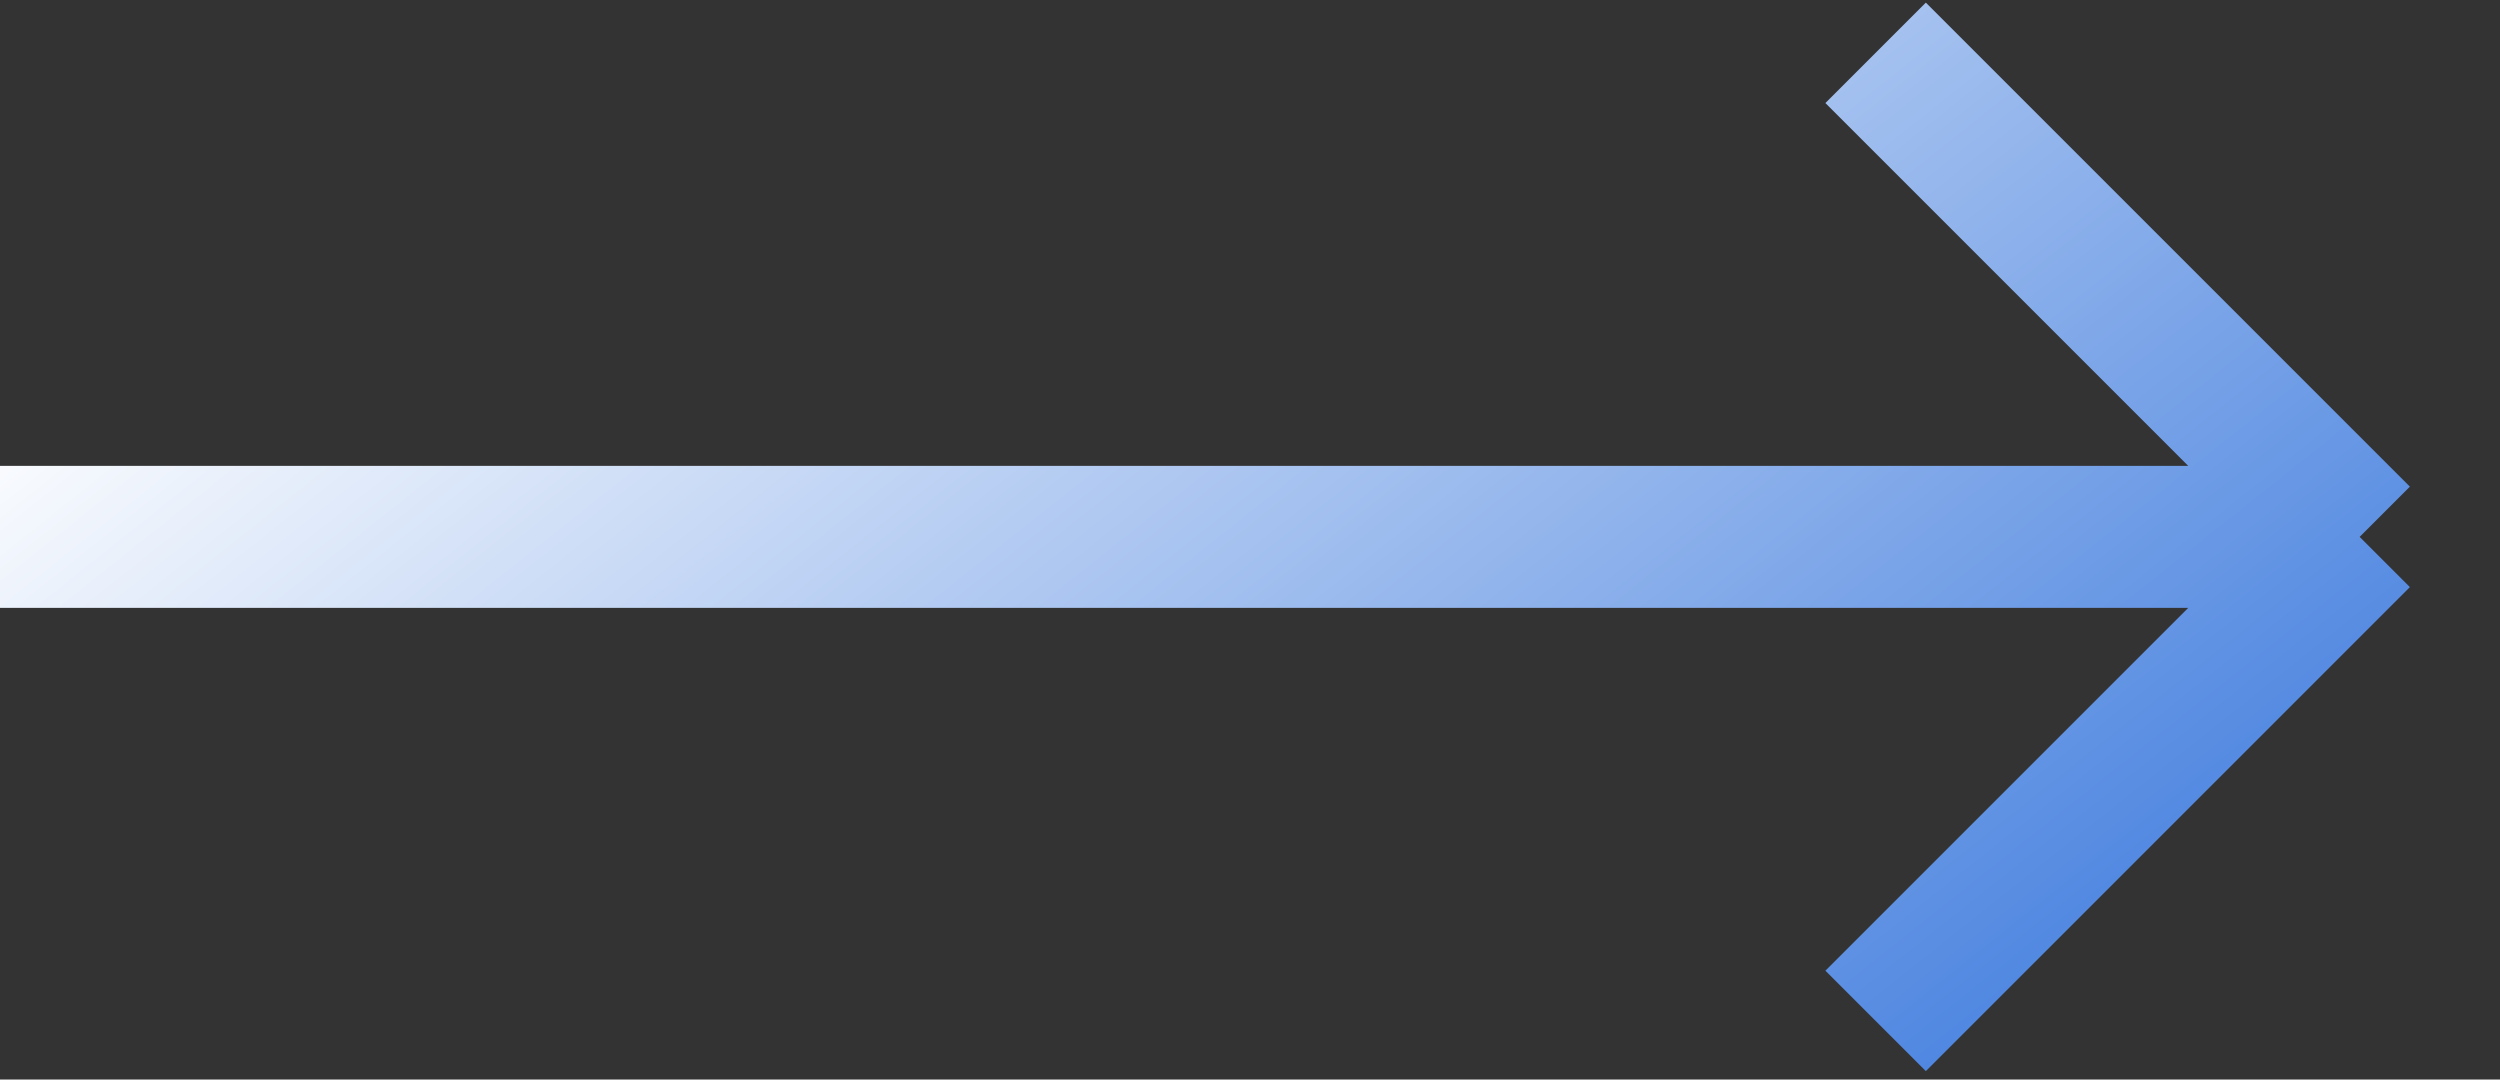 <svg width="44" height="19" viewBox="0 0 44 19" fill="none" xmlns="http://www.w3.org/2000/svg">
<rect x="0" y="0" width="44" height="19" fill="#333333" stroke="none"/>
<path d="M0 9.449H41.53M41.53 9.449L33.011 0.93M41.53 9.449L33.011 17.968" stroke="url(#paint0_linear_4003_1473)" stroke-width="2.5"/>
<defs>
<linearGradient id="paint0_linear_4003_1473" x1="14.066" y1="-4.395" x2="35.333" y2="22.36" gradientUnits="userSpaceOnUse">
<stop stop-color="white"/>
<stop offset="1" stop-color="#3B79DD"/>
</linearGradient>
</defs>
</svg>
